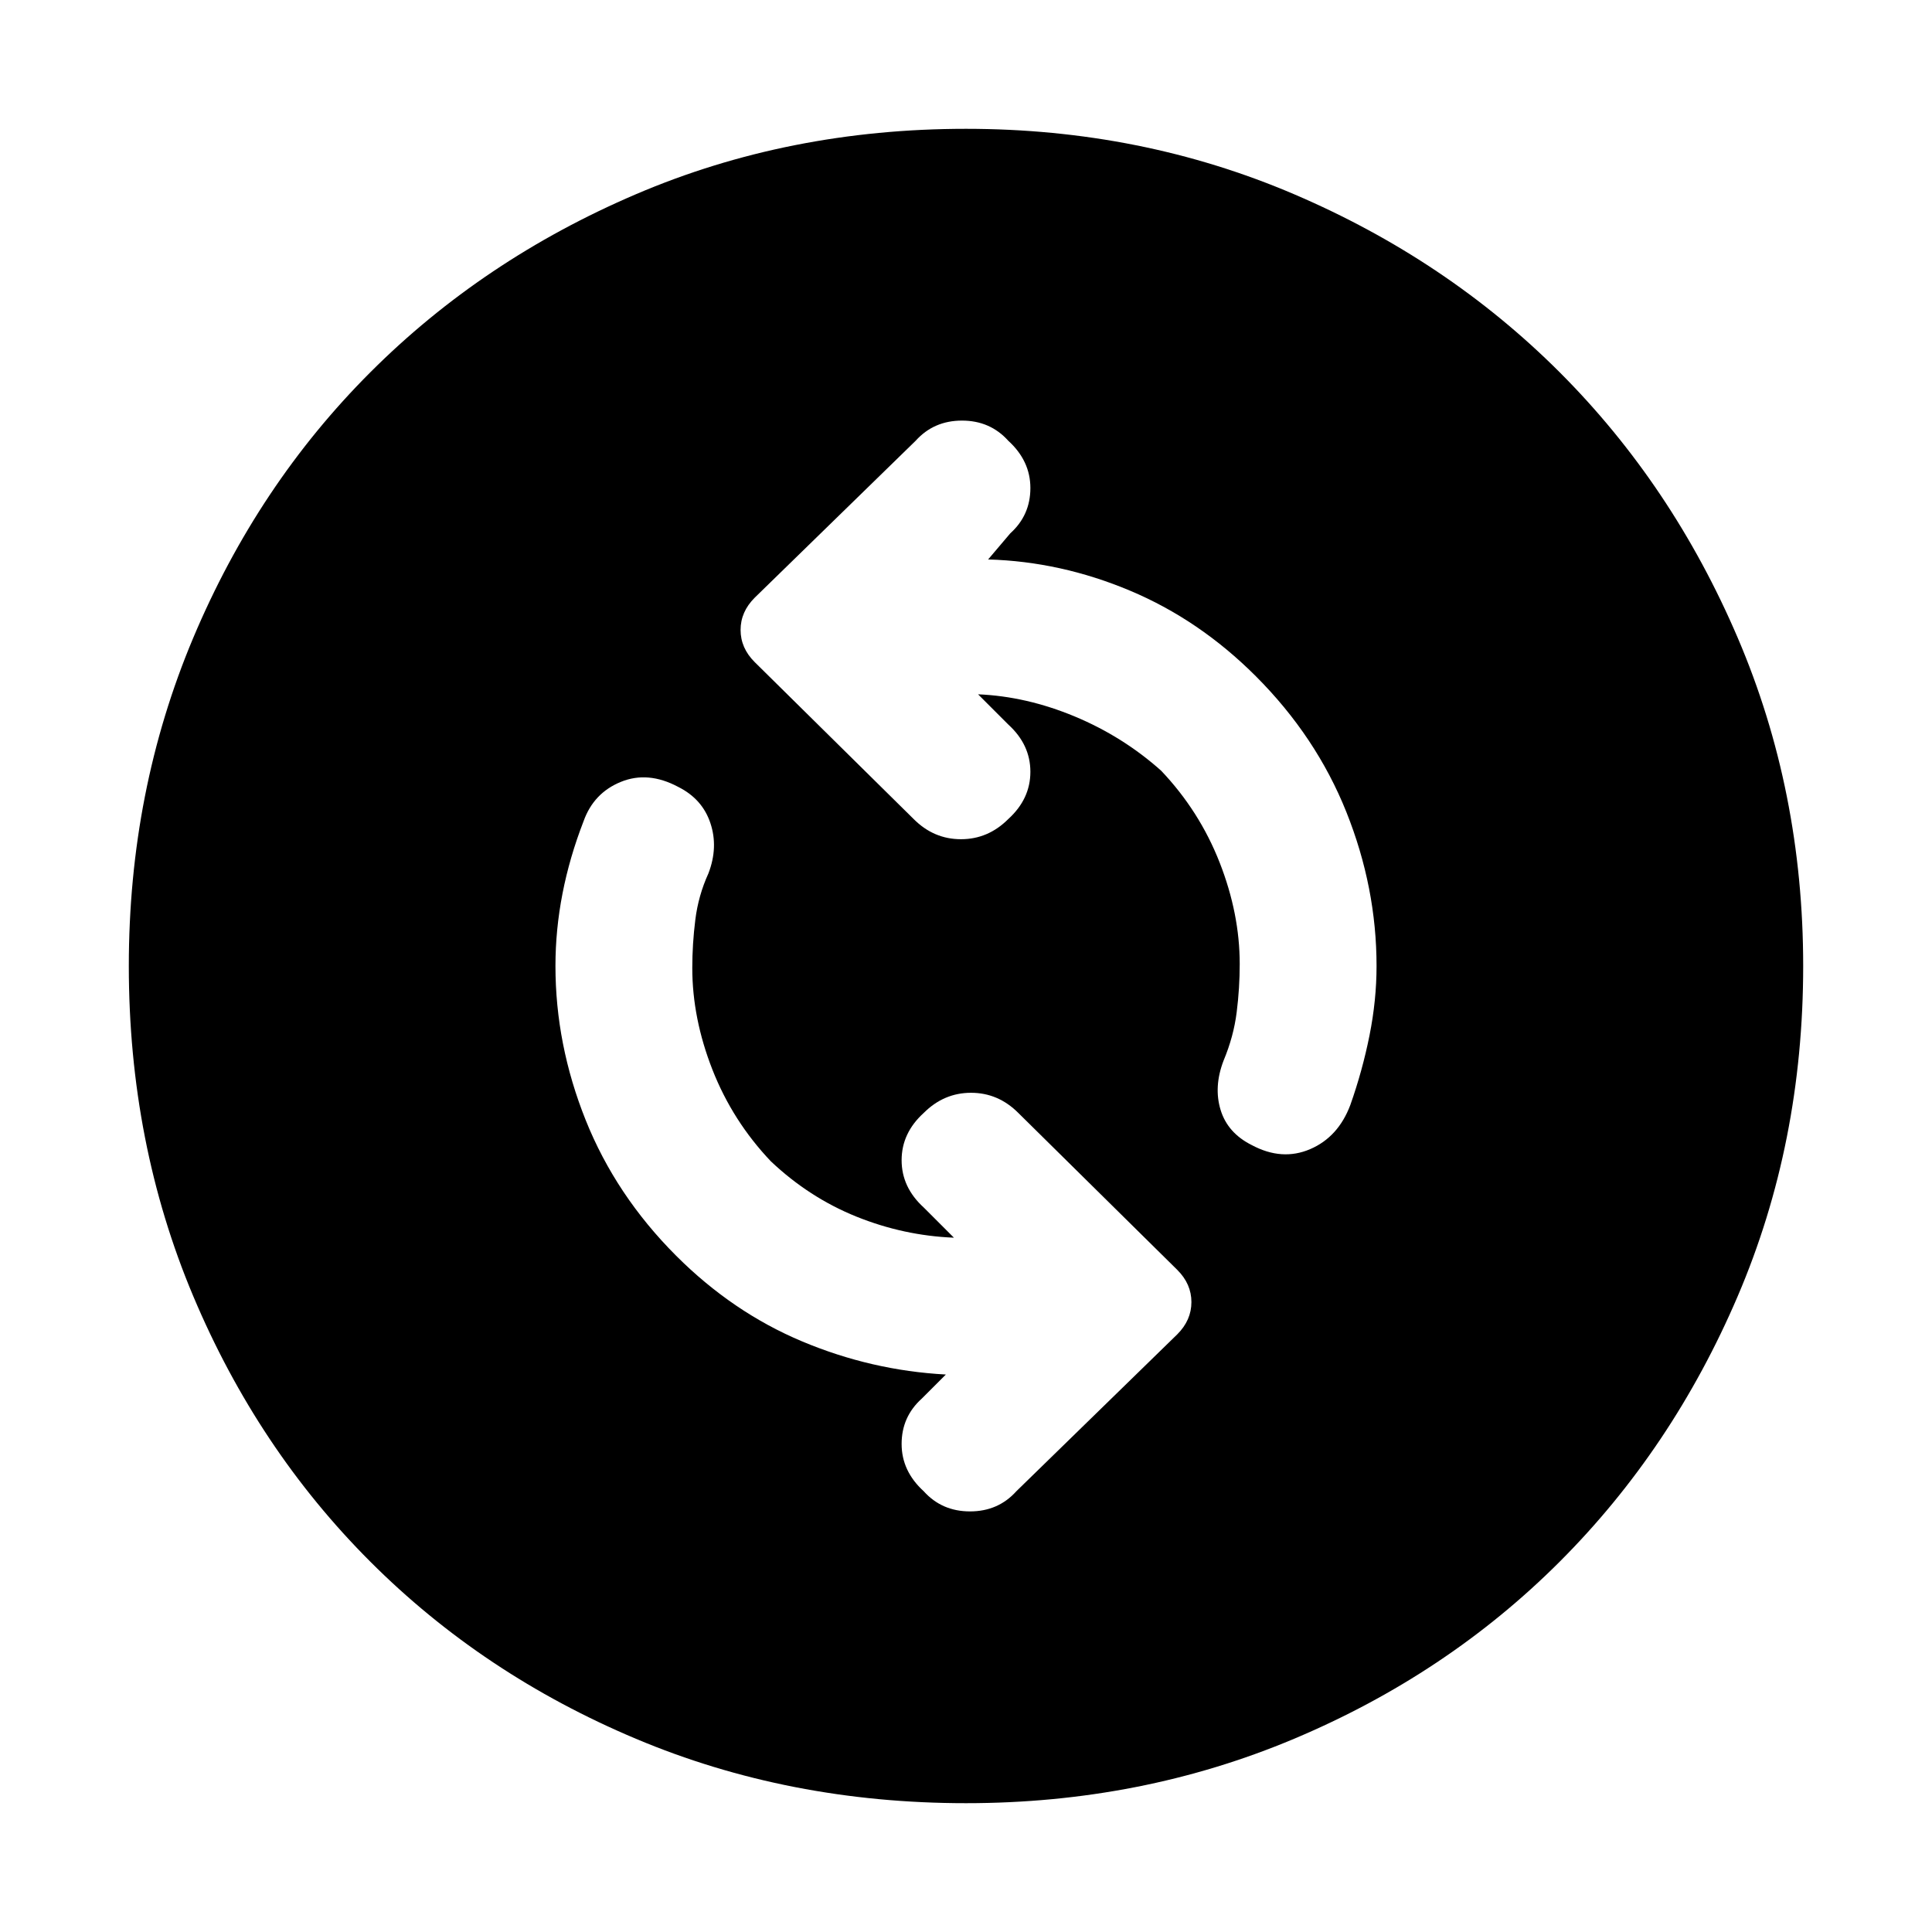 <svg xmlns="http://www.w3.org/2000/svg" height="40" width="40"><path d="M25.917 23.708q.625.334 1.208.084t.833-.917q.25-.708.396-1.437.146-.73.146-1.438 0-1.625-.625-3.188Q27.25 15.25 26 14q-1.167-1.167-2.604-1.771-1.438-.604-2.938-.646l.459-.541q.416-.375.416-.938 0-.562-.458-.979-.375-.417-.958-.417-.584 0-.959.417l-3.333 3.25q-.292.292-.292.667 0 .375.292.666l3.292 3.25q.416.417.979.417.562 0 .979-.417.458-.416.458-.979 0-.562-.458-.979l-.625-.625q1 .042 2 .458 1 .417 1.792 1.125.791.834 1.208 1.896.417 1.063.417 2.104 0 .5-.063 1-.062.5-.271 1-.208.542-.062 1.021.146.479.646.729Zm-6.792 7.167q.375.417.958.417.584 0 .959-.417l3.333-3.25q.292-.292.292-.667 0-.375-.292-.666l-3.292-3.25q-.416-.417-.979-.417-.562 0-.979.417-.458.416-.458.979 0 .562.458.979l.625.625q-1.042-.042-2.021-.437-.979-.396-1.771-1.146-.791-.834-1.208-1.896-.417-1.063-.417-2.104 0-.5.063-1 .062-.5.271-.959.208-.541.041-1.041-.166-.5-.666-.75-.625-.334-1.188-.104-.562.229-.771.812-.291.75-.437 1.5-.146.75-.146 1.5 0 1.625.625 3.188Q12.75 24.75 14 26q1.167 1.167 2.604 1.771 1.438.604 2.979.687l-.5.5q-.416.375-.416.938 0 .562.458.979ZM20 37.333q-3.667 0-6.833-1.333-3.167-1.333-5.5-3.667Q5.333 30 4 26.833 2.667 23.667 2.667 20q0-3.625 1.333-6.792 1.333-3.166 3.667-5.5 2.333-2.333 5.5-3.687Q16.333 2.667 20 2.667q3.625 0 6.792 1.354 3.166 1.354 5.5 3.687 2.333 2.334 3.687 5.5 1.354 3.167 1.354 6.792 0 3.667-1.354 6.833-1.354 3.167-3.687 5.5-2.334 2.334-5.5 3.667-3.167 1.333-6.792 1.333Z"/></svg>